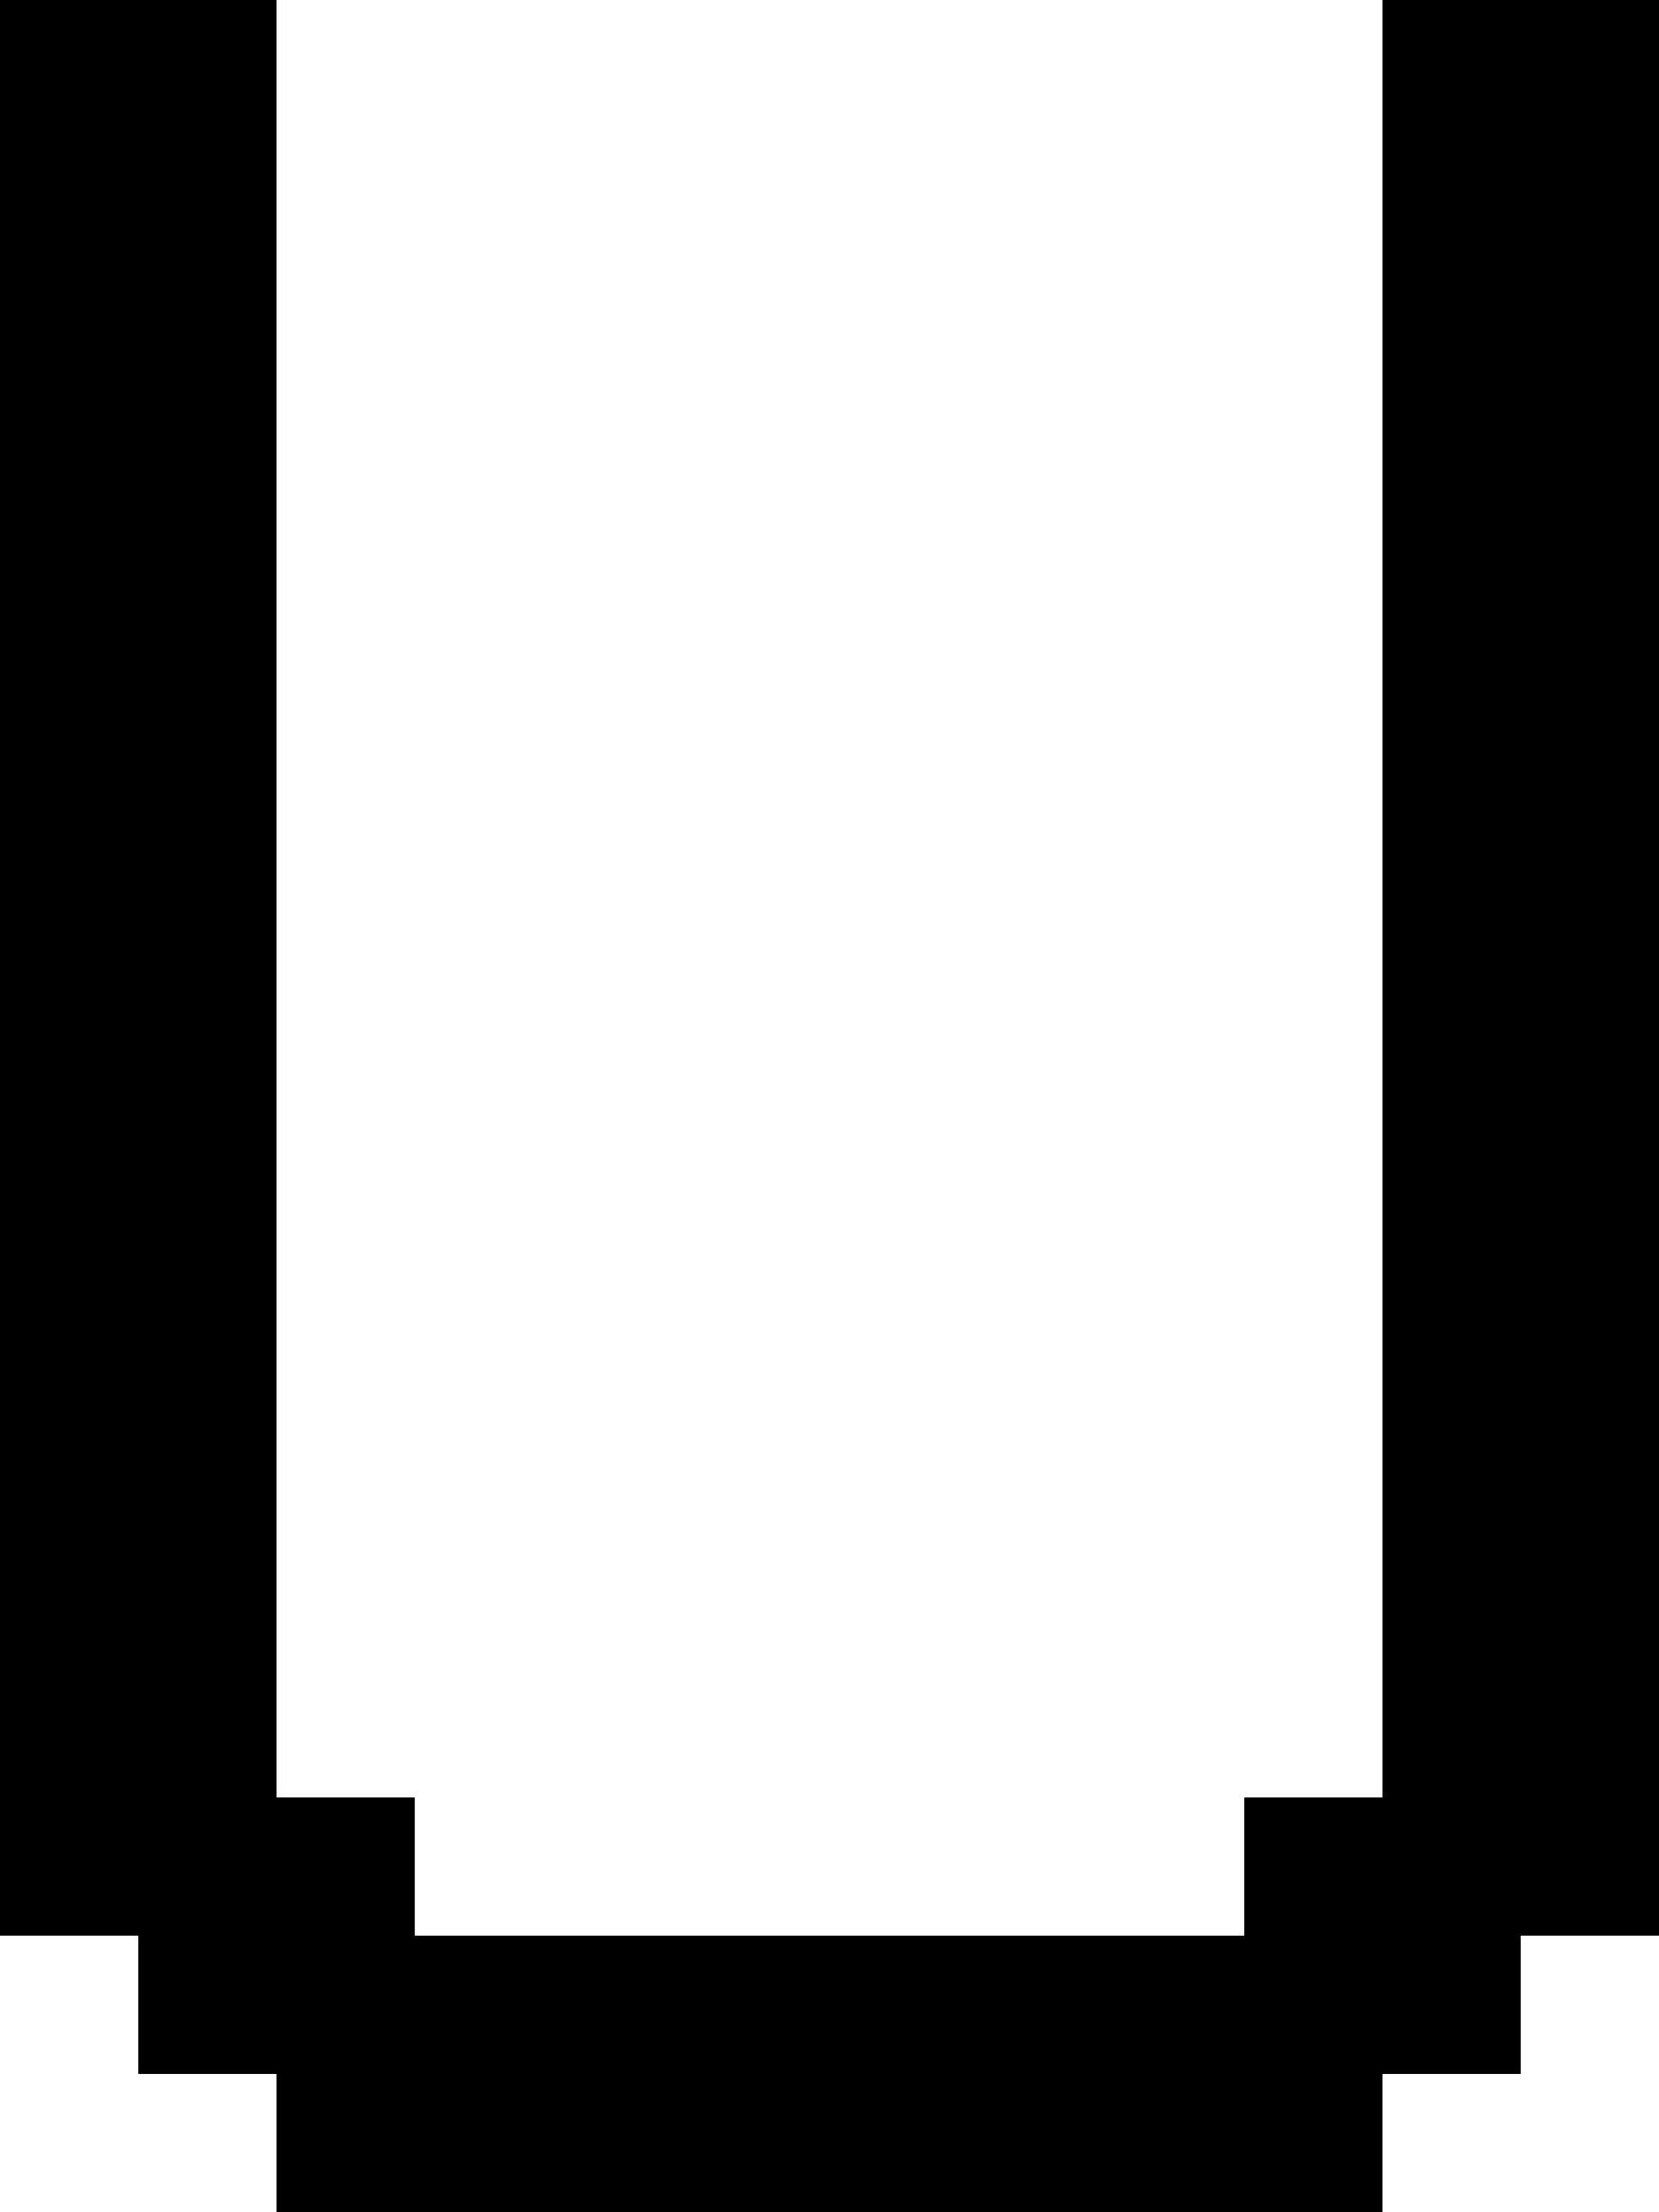 <?xml version="1.0" encoding="UTF-8" standalone="no"?>
<svg
   width="576"
   height="768"
   viewBox="0 0 576 768"
   version="1.1"
   id="svg156"
   xmlns="http://www.w3.org/2000/svg"
   xmlns:svg="http://www.w3.org/2000/svg">
  <defs
     id="defs2" />
  <path
     id="rect4"
     d="M 0 0 L 0 48 L 0 96 L 0 144 L 0 192 L 0 240 L 0 288 L 0 336 L 0 384 L 0 432 L 0 480 L 0 528 L 0 576 L 0 624 L 0 672 L 48 672 L 48 720 L 96 720 L 96 768 L 144 768 L 192 768 L 240 768 L 288 768 L 336 768 L 384 768 L 432 768 L 480 768 L 480 720 L 528 720 L 528 672 L 576 672 L 576 624 L 576 576 L 576 528 L 576 480 L 576 432 L 576 384 L 576 336 L 576 288 L 576 240 L 576 192 L 576 144 L 576 96 L 576 48 L 576 0 L 528 0 L 480 0 L 480 48 L 480 96 L 480 144 L 480 192 L 480 240 L 480 288 L 480 336 L 480 384 L 480 432 L 480 480 L 480 528 L 480 576 L 480 624 L 432 624 L 432 672 L 384 672 L 336 672 L 288 672 L 240 672 L 192 672 L 144 672 L 144 624 L 96 624 L 96 576 L 96 528 L 96 480 L 96 432 L 96 384 L 96 336 L 96 288 L 96 240 L 96 192 L 96 144 L 96 96 L 96 48 L 96 0 L 48 0 L 0 0 z " />
</svg>
